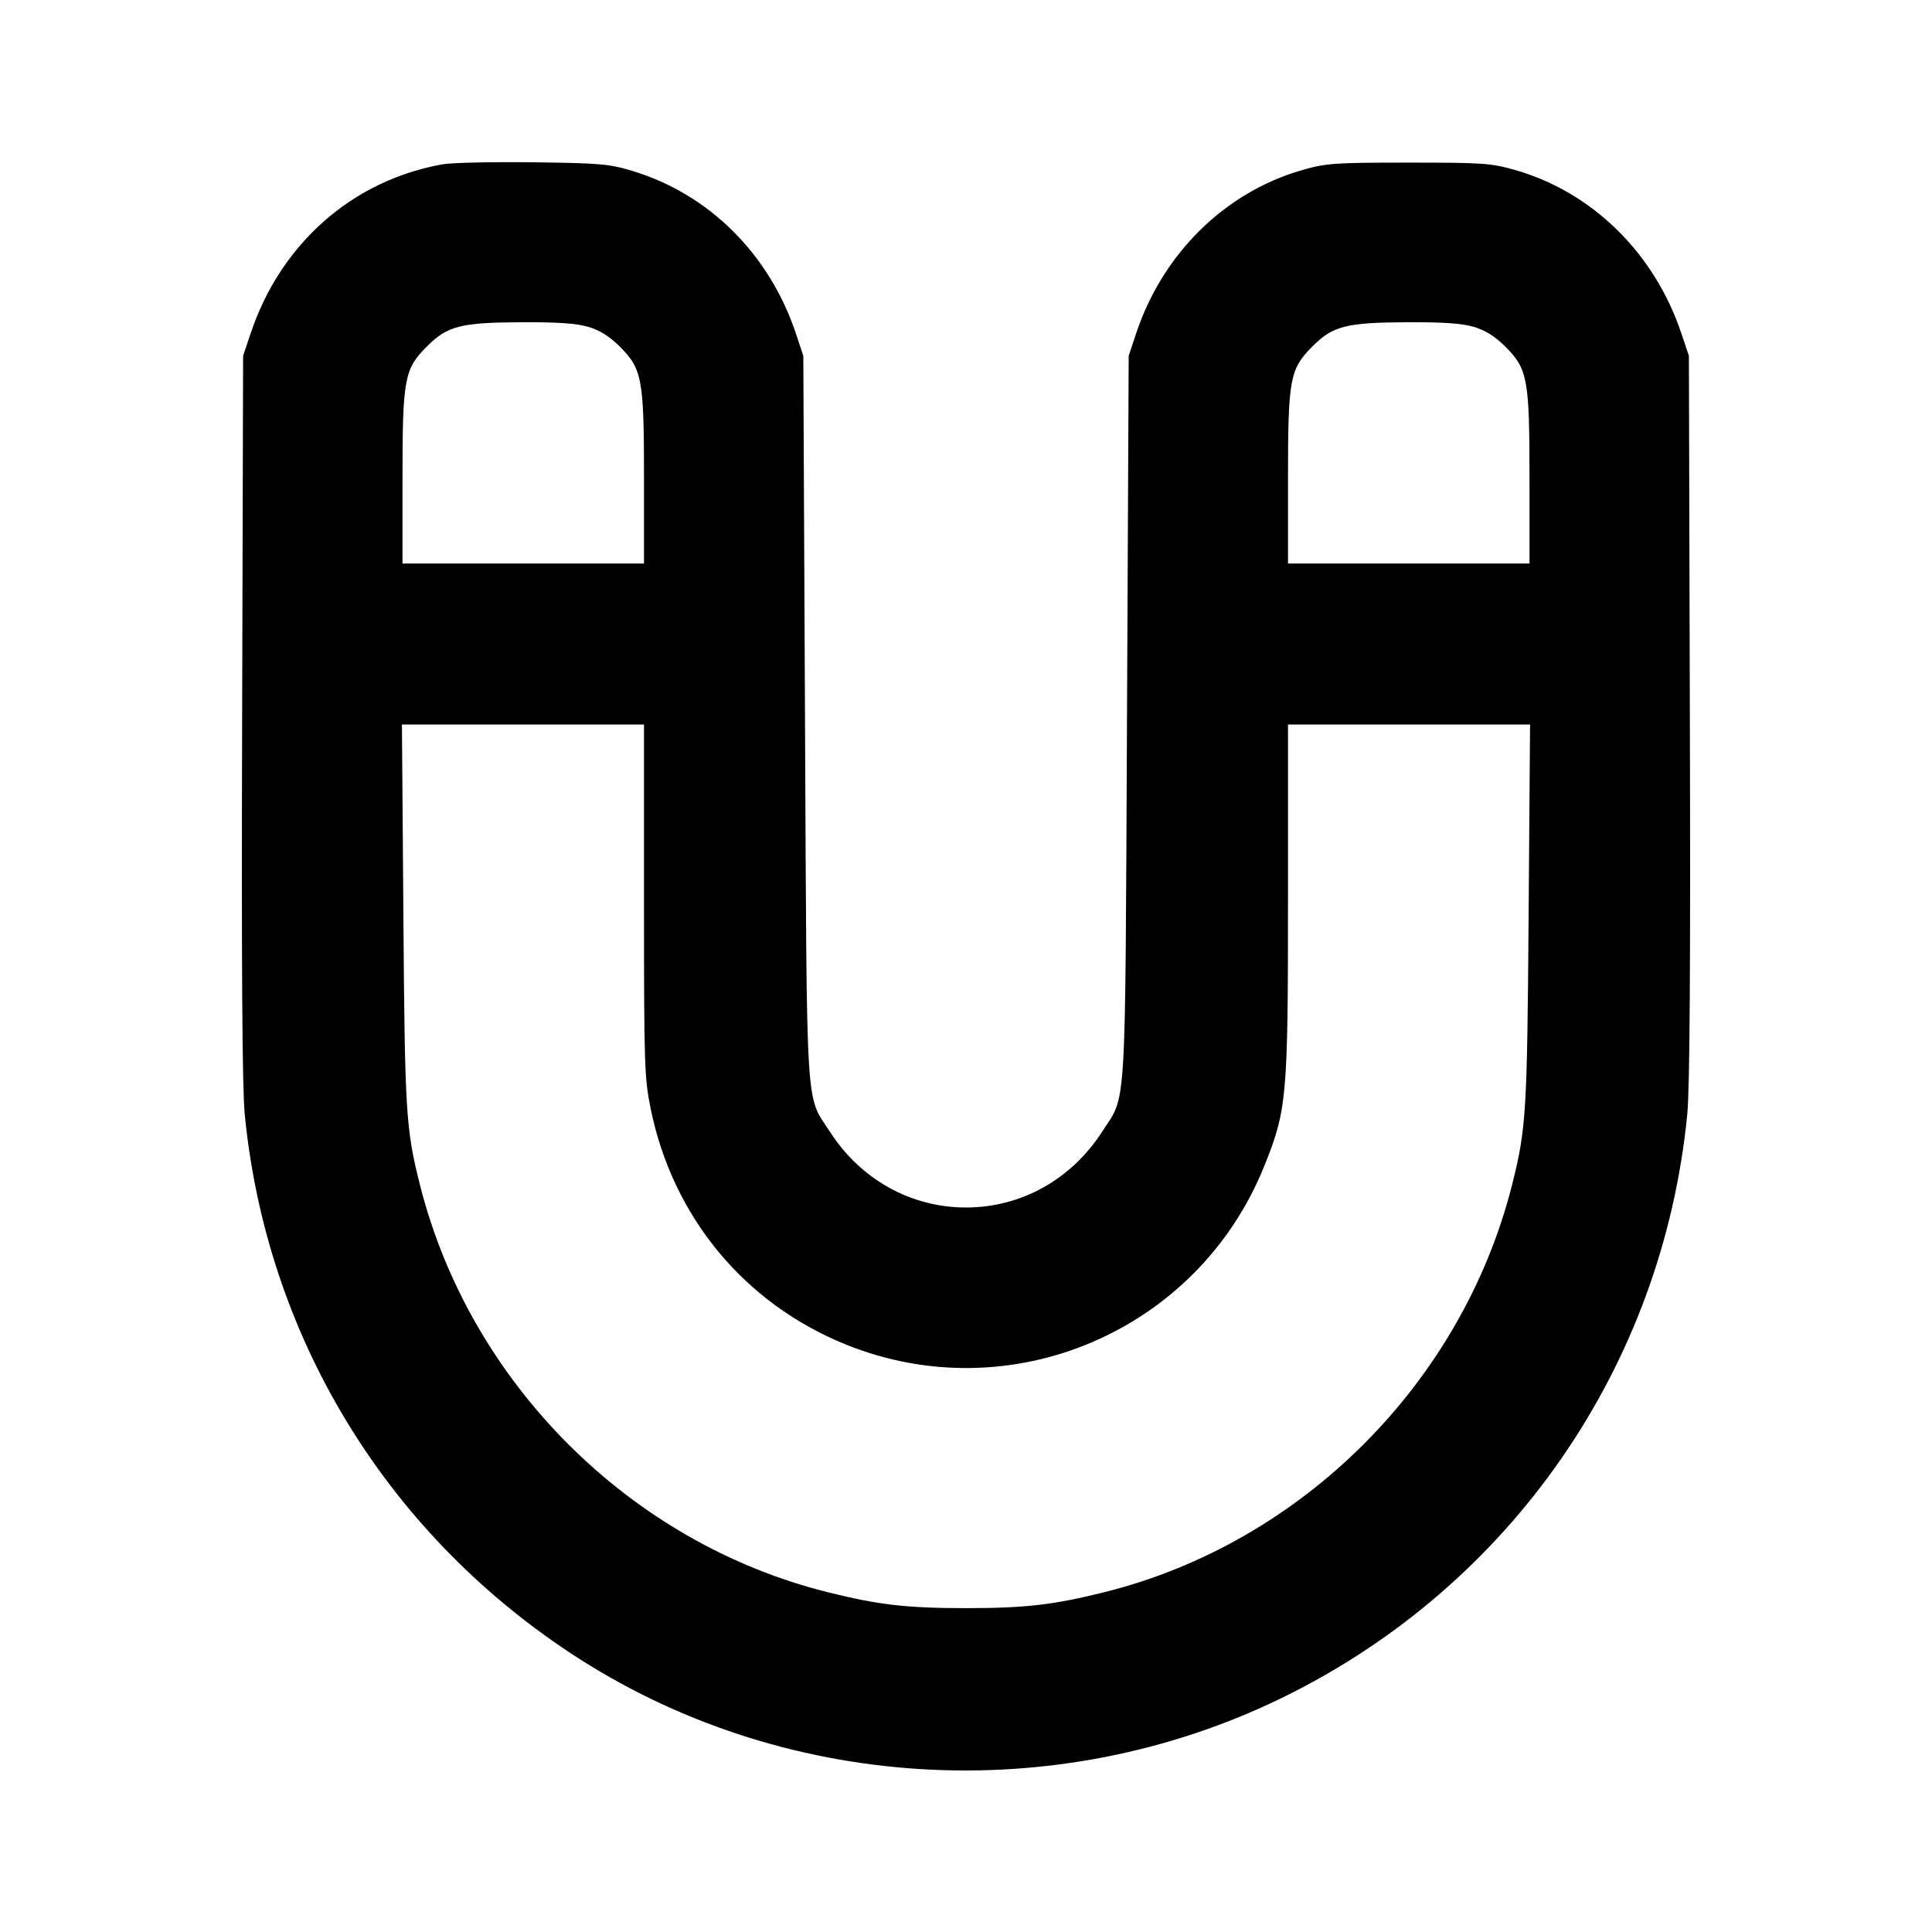 <svg xmlns="http://www.w3.org/2000/svg" width="24" height="24" viewBox="0 0 24 24" fill="none" stroke="currentColor" stroke-width="2" stroke-linecap="round" stroke-linejoin="round"><path d="M5.499 2.041 C 4.379 2.240,3.488 3.024,3.114 4.140 L 3.020 4.420 3.008 8.900 C 2.999 11.996,3.009 13.522,3.040 13.840 C 3.307 16.576,4.773 19.005,7.080 20.531 C 9.691 22.259,13.107 22.472,15.940 21.084 C 18.767 19.699,20.654 16.976,20.960 13.840 C 20.991 13.522,21.001 11.996,20.992 8.900 L 20.980 4.420 20.886 4.140 C 20.552 3.144,19.781 2.387,18.822 2.112 C 18.524 2.027,18.424 2.020,17.500 2.020 C 16.576 2.020,16.476 2.027,16.178 2.112 C 15.219 2.387,14.446 3.146,14.114 4.140 L 14.021 4.420 14.000 8.920 C 13.976 13.947,13.998 13.583,13.688 14.063 C 13.305 14.654,12.683 15.000,12.000 15.000 C 11.317 15.000,10.695 14.654,10.312 14.063 C 10.002 13.583,10.024 13.948,10.000 8.920 L 9.979 4.420 9.886 4.140 C 9.557 3.157,8.810 2.414,7.861 2.125 C 7.567 2.036,7.462 2.027,6.620 2.016 C 6.114 2.010,5.609 2.021,5.499 2.041 M7.310 4.061 C 7.452 4.103,7.571 4.178,7.697 4.303 C 7.978 4.584,8.000 4.703,8.000 5.947 L 8.000 7.000 6.500 7.000 L 5.000 7.000 5.000 5.947 C 5.000 4.702,5.022 4.585,5.304 4.303 C 5.558 4.048,5.723 4.006,6.483 4.003 C 6.931 4.001,7.163 4.017,7.310 4.061 M18.310 4.061 C 18.452 4.103,18.571 4.178,18.697 4.303 C 18.978 4.584,19.000 4.703,19.000 5.947 L 19.000 7.000 17.500 7.000 L 16.000 7.000 16.000 5.947 C 16.000 4.702,16.022 4.585,16.304 4.303 C 16.558 4.048,16.723 4.006,17.483 4.003 C 17.931 4.001,18.163 4.017,18.310 4.061 M8.000 11.184 C 8.000 13.233,8.005 13.392,8.083 13.773 C 8.357 15.118,9.249 16.195,10.512 16.704 C 12.558 17.528,14.877 16.538,15.704 14.488 C 15.986 13.788,16.000 13.632,16.000 11.184 L 16.000 9.000 17.503 9.000 L 19.007 9.000 18.989 11.370 C 18.971 13.830,18.959 14.020,18.783 14.720 C 18.162 17.178,16.176 19.164,13.725 19.777 C 13.092 19.936,12.736 19.977,12.000 19.977 C 11.264 19.977,10.908 19.936,10.275 19.777 C 7.823 19.164,5.838 17.179,5.217 14.720 C 5.041 14.020,5.029 13.830,5.011 11.370 L 4.993 9.000 6.497 9.000 L 8.000 9.000 8.000 11.184 " stroke="none" fill-rule="evenodd" fill="black"></path></svg>